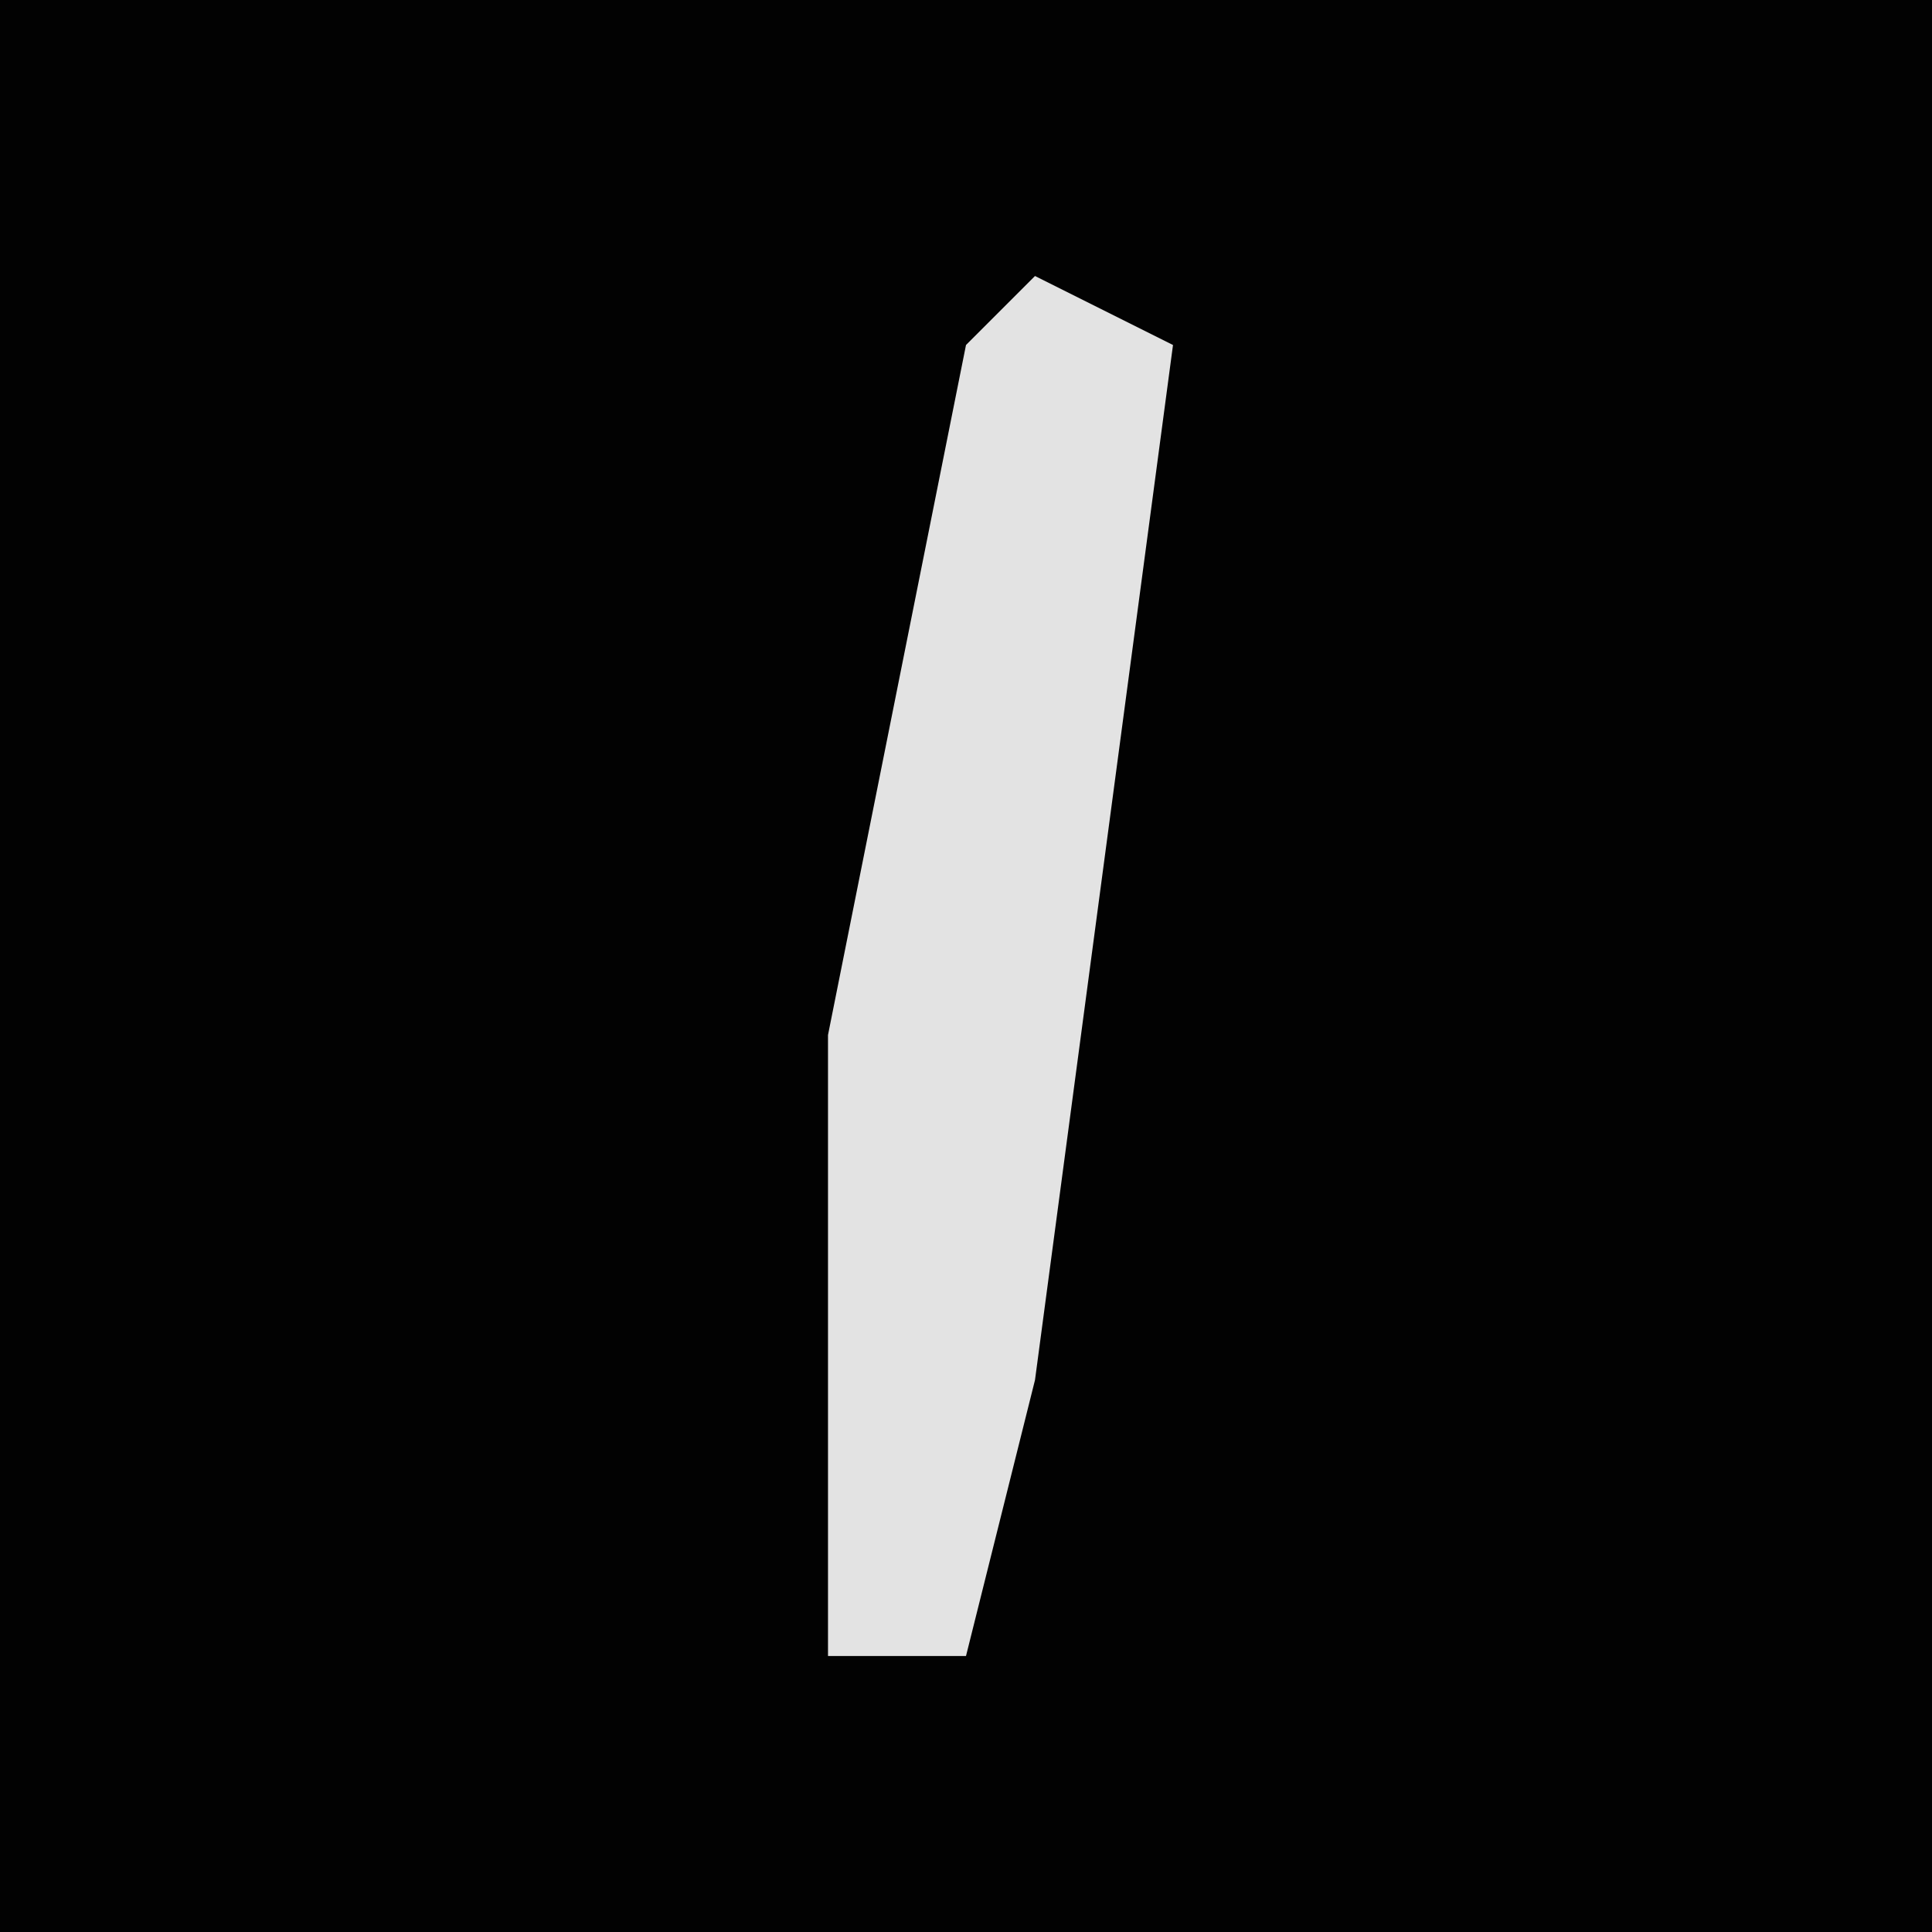 <?xml version="1.0" encoding="UTF-8"?>
<svg version="1.1" xmlns="http://www.w3.org/2000/svg" width="28" height="28">
<path d="M0,0 L28,0 L28,28 L0,28 Z " fill="#020202" transform="translate(0,0)"/>
<path d="M0,0 L2,1 L0,16 L-1,20 L-3,20 L-3,11 L-1,1 Z " fill="#E3E3E3" transform="translate(15,4)"/>
</svg>
